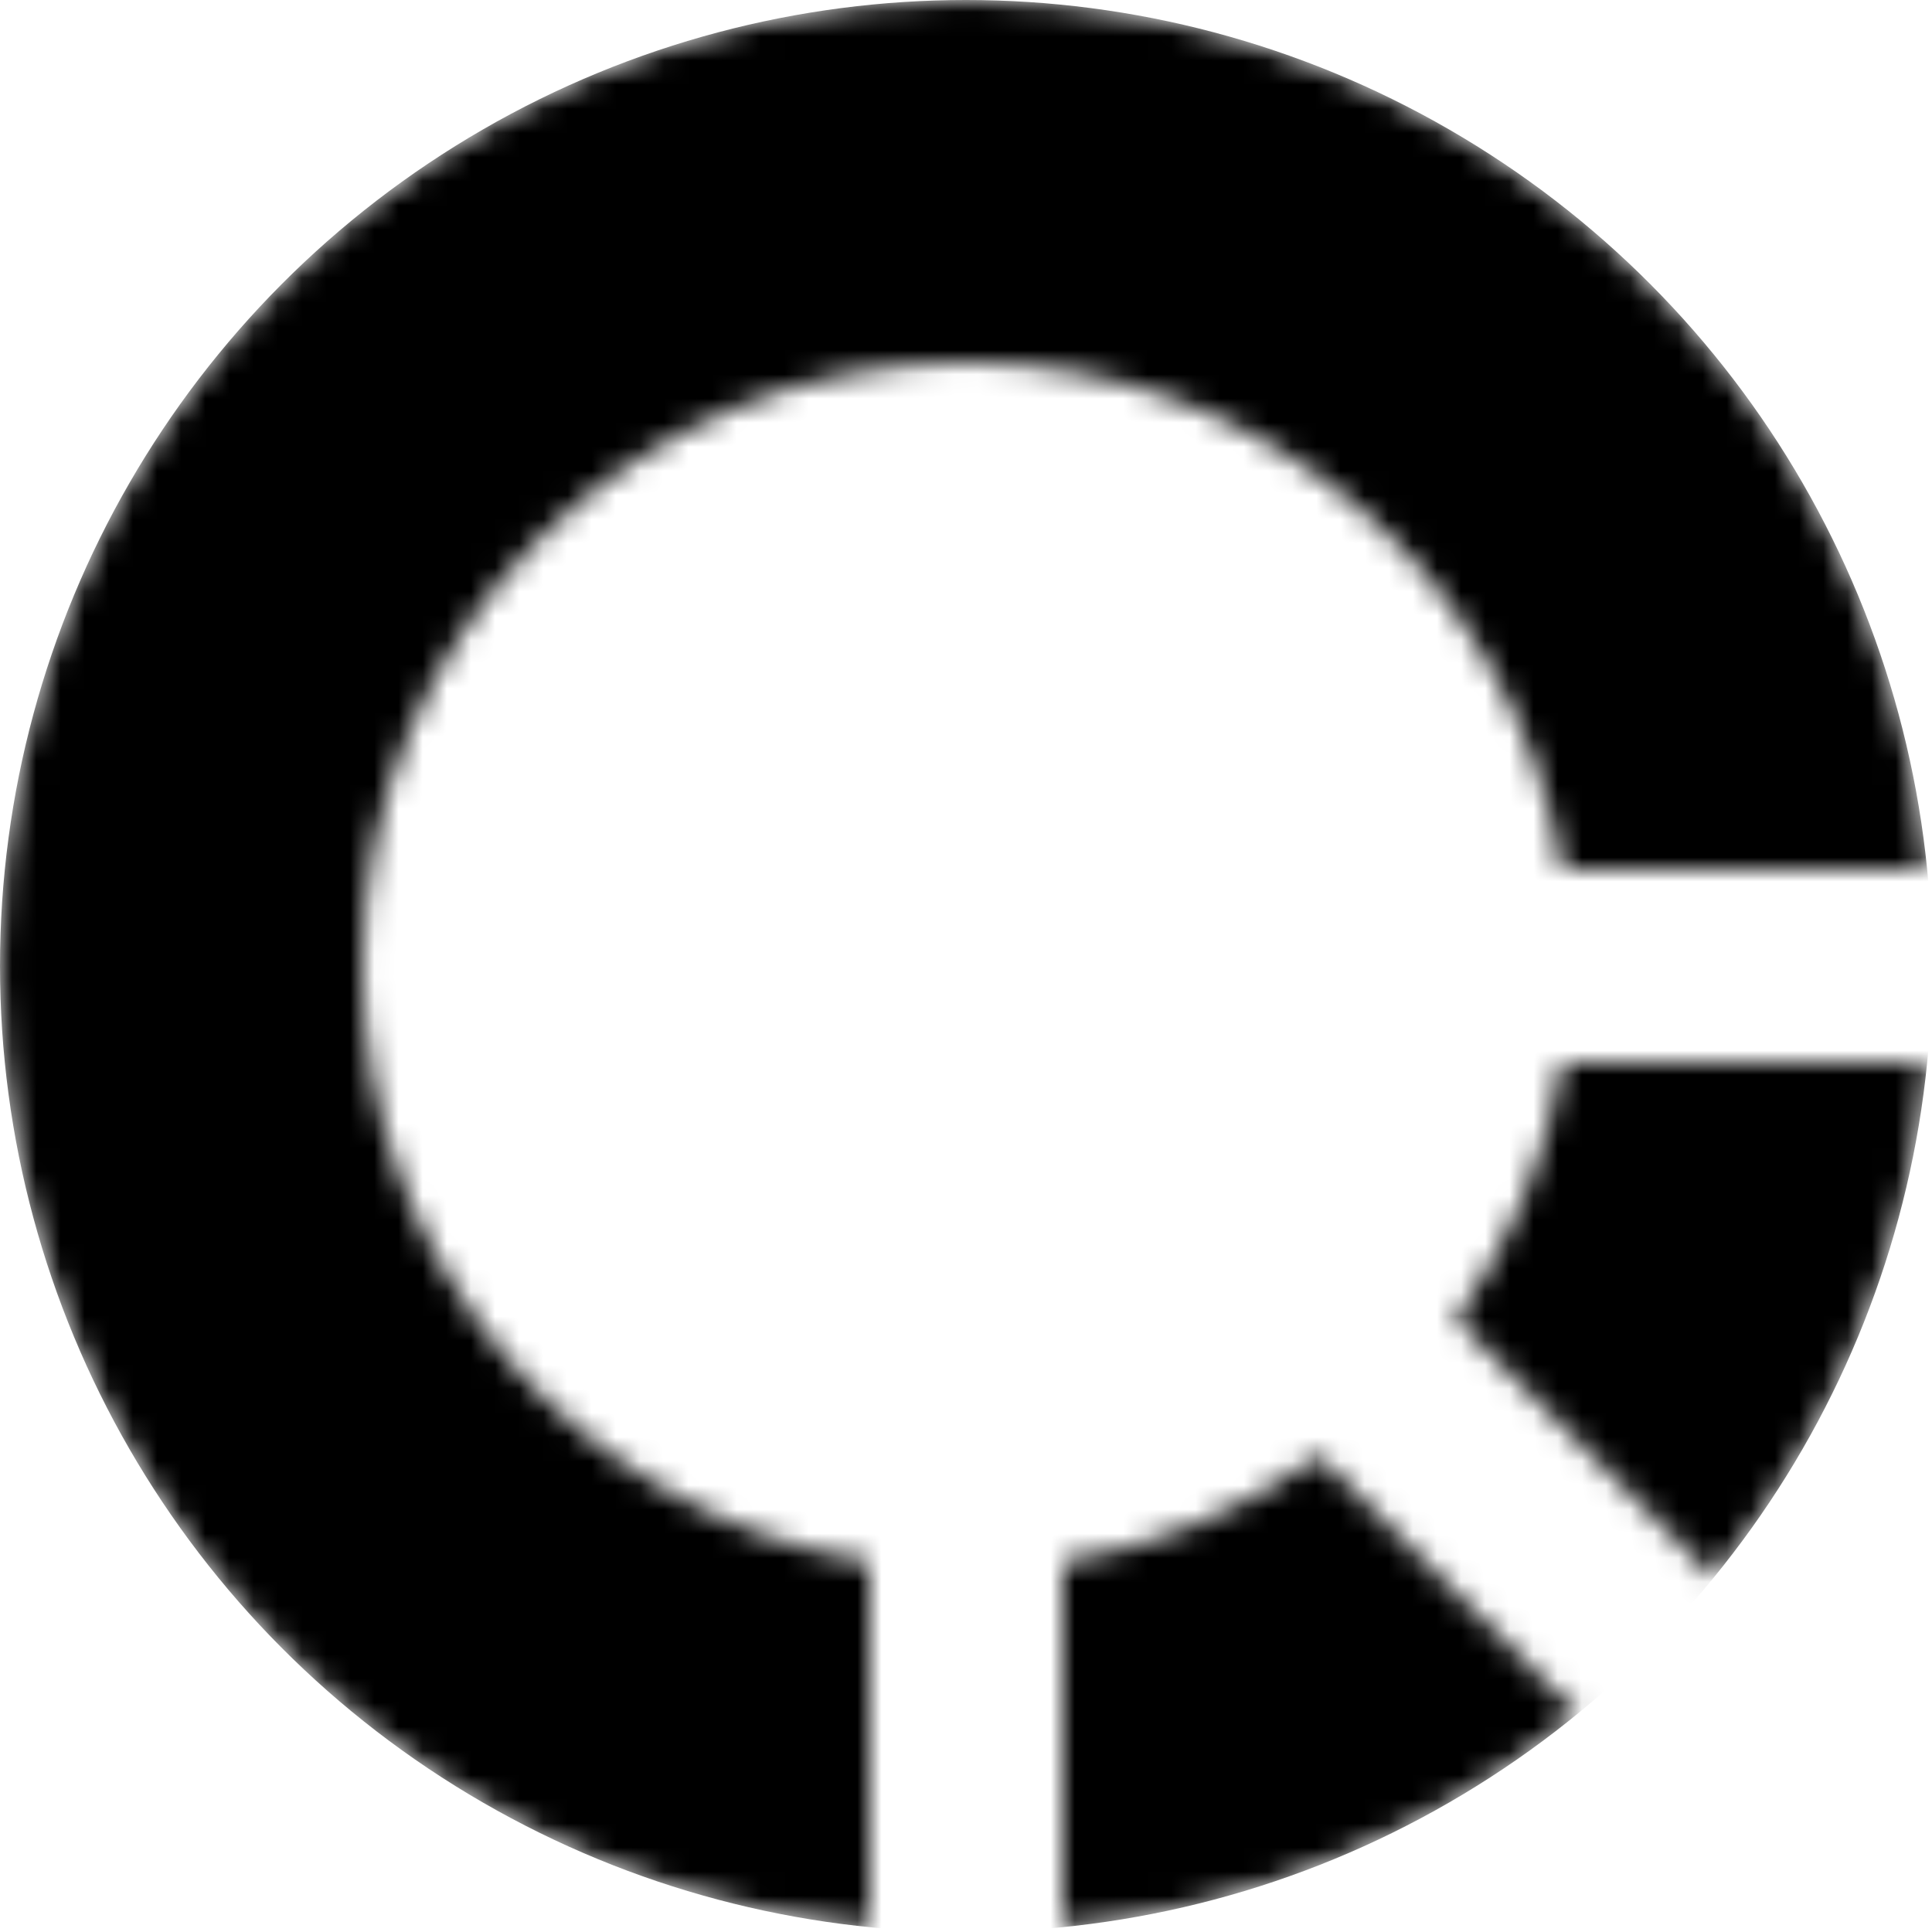 <svg width="20" height="20" viewBox="0 0 80 80" fill="none" xmlns="http://www.w3.org/2000/svg">
  <mask id="mask0_4496_1440" style="mask-type:alpha" maskUnits="userSpaceOnUse" x="0" y="0" width="80" height="80">
    <path fill-rule="evenodd" clip-rule="evenodd"
      d="M70.972 65.315C75.821 59.389 79.004 52.045 79.802 44H64.682C64.051 47.921 62.509 51.536 60.28 54.623L70.972 65.315ZM65.315 70.972L54.623 60.28C51.536 62.509 47.921 64.051 44 64.682V79.802C52.045 79.004 59.389 75.821 65.315 70.972ZM40 0C60.741 0 77.796 15.787 79.802 36H64.682C62.767 24.094 52.446 15 40 15C26.193 15 15 26.193 15 40C15 52.446 24.094 62.767 36 64.682V79.802C15.787 77.796 0 60.741 0 40C0 17.909 17.909 0 40 0Z"
      fill="currentColor" />
  </mask>
  <g mask="url(#mask0_4496_1440)">
    <circle cx="40" cy="40" r="40" fill="currentColor" />
  </g>
</svg>